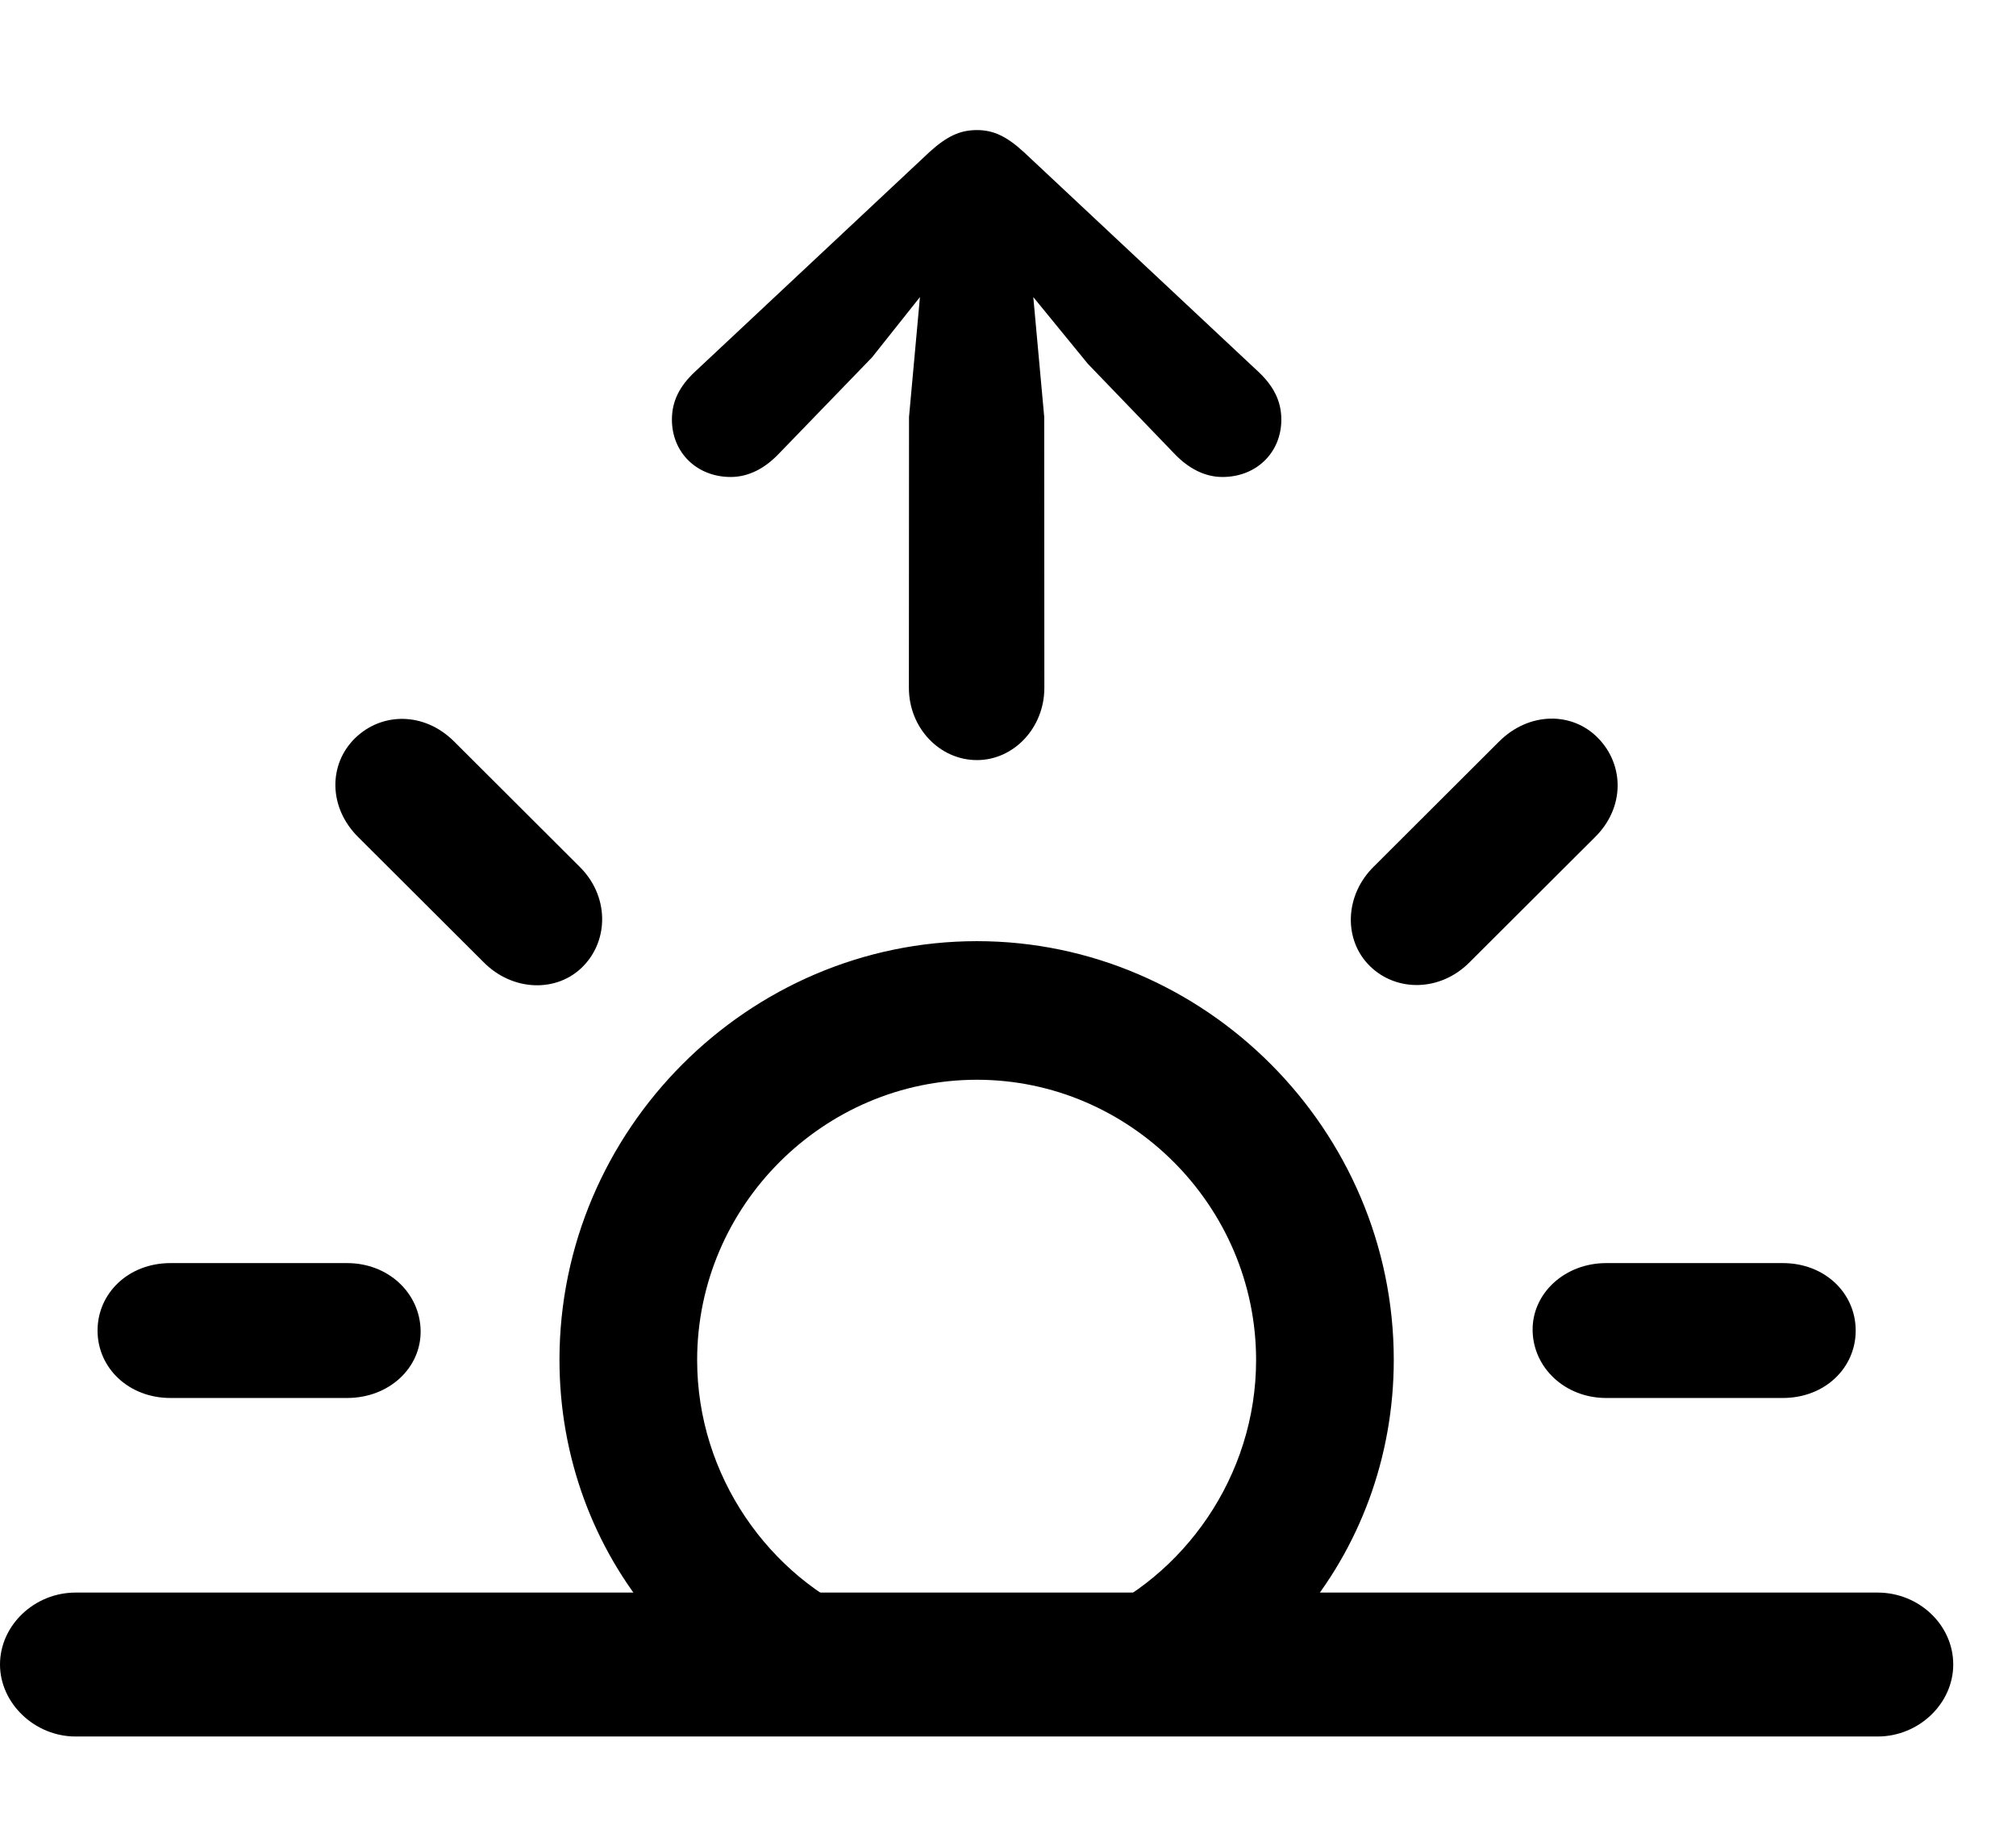 <svg width="31" height="28" viewBox="0 0 31 28" fill="none" xmlns="http://www.w3.org/2000/svg">
<path d="M10.048 24.882H13.333C11.832 24.248 10.72 22.699 10.72 20.912C10.72 18.539 12.666 16.602 15.023 16.602C17.369 16.602 19.315 18.539 19.315 20.912C19.315 22.699 18.203 24.248 16.703 24.882H19.987C20.905 23.804 21.432 22.405 21.432 20.909C21.432 17.37 18.528 14.471 15.023 14.471C11.507 14.471 8.603 17.37 8.603 20.909C8.603 22.405 9.131 23.804 10.048 24.882ZM2.621 21.495H5.337C5.982 21.495 6.477 21.033 6.468 20.459C6.458 19.883 5.973 19.421 5.337 19.421H2.621C1.976 19.421 1.5 19.883 1.5 20.459C1.5 21.033 1.978 21.495 2.621 21.495ZM8.968 14.856C9.367 14.447 9.365 13.769 8.908 13.322L6.985 11.403C6.524 10.942 5.87 10.95 5.461 11.349C5.052 11.746 5.043 12.414 5.513 12.876L7.434 14.792C7.883 15.249 8.571 15.265 8.968 14.856ZM21.067 14.856C21.474 15.255 22.152 15.249 22.601 14.792L24.522 12.876C24.993 12.414 24.973 11.756 24.574 11.349C24.177 10.94 23.511 10.942 23.05 11.403L21.127 13.322C20.67 13.769 20.658 14.459 21.067 14.856ZM24.698 21.495H27.414C28.061 21.495 28.535 21.033 28.535 20.459C28.535 19.883 28.061 19.421 27.414 19.421H24.698C24.064 19.421 23.558 19.883 23.567 20.459C23.577 21.033 24.067 21.495 24.698 21.495Z" fill="black"/>
<path d="M1.163 26.7H28.872C29.507 26.7 30.035 26.193 30.035 25.593C30.035 24.985 29.509 24.487 28.872 24.487H1.163C0.528 24.487 0 24.991 0 25.593C0 26.187 0.53 26.7 1.163 26.7ZM15.023 11.687C15.588 11.687 16.059 11.192 16.059 10.576L16.057 6.411L15.889 4.568L16.727 5.593L18.073 6.991C18.272 7.195 18.518 7.334 18.798 7.334C19.321 7.334 19.703 6.957 19.703 6.452C19.703 6.166 19.583 5.936 19.353 5.719L15.743 2.338C15.476 2.093 15.272 2 15.023 2C14.763 2 14.562 2.093 14.292 2.338L10.683 5.719C10.452 5.936 10.332 6.166 10.332 6.452C10.332 6.957 10.714 7.334 11.237 7.334C11.517 7.334 11.763 7.195 11.962 6.991L13.409 5.495L14.146 4.568L13.978 6.411L13.976 10.576C13.976 11.192 14.448 11.687 15.023 11.687Z" fill="black"/>
</svg>
